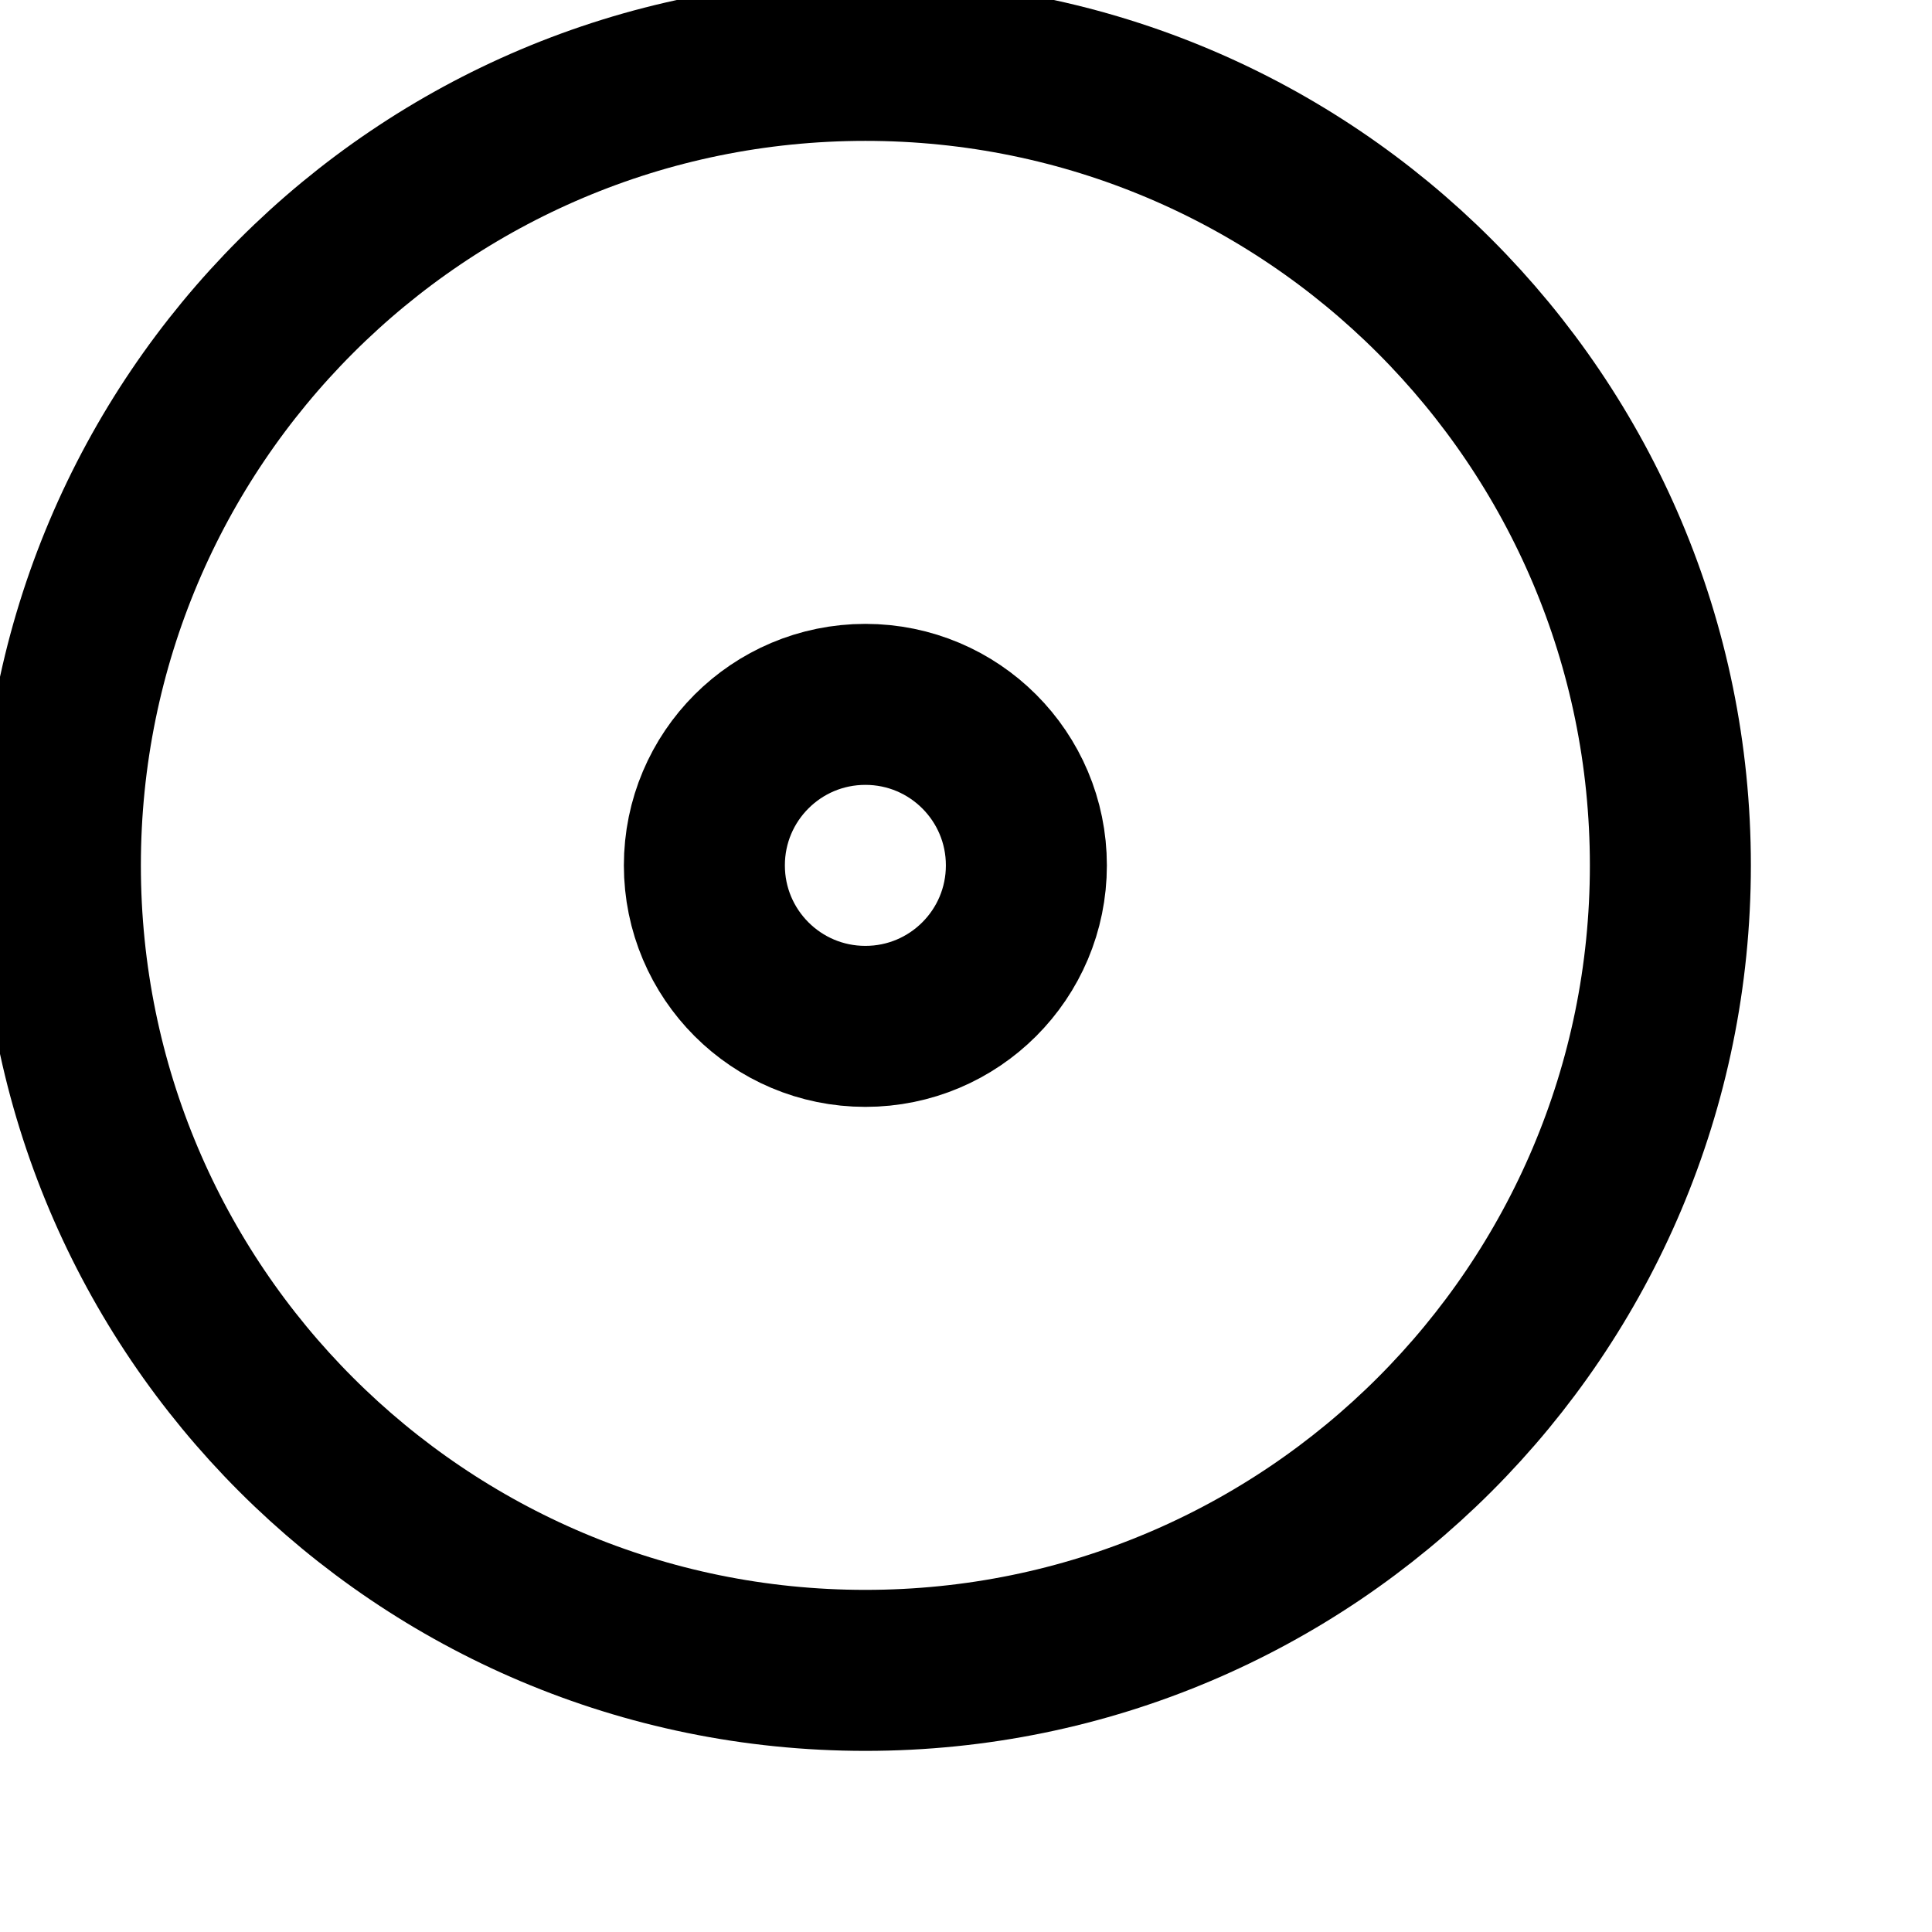 <svg xmlns="http://www.w3.org/2000/svg" width="24" height="24" viewBox="0 0 24 24" fill="none" stroke="currentColor" stroke-width="2" stroke-linecap="round" stroke-linejoin="round" >
  <path d="M10.75 20.75C16.273 20.75 20.75 16.273 20.75 10.75C20.75 5.227 16.273 0.75 10.75 0.75C5.227 0.75 0.75 5.227 0.75 10.75C0.75 16.273 5.227 20.75 10.75 20.75Z"/>
  <path d="M10.75 12.75C11.855 12.75 12.75 11.855 12.75 10.75C12.75 9.645 11.855 8.75 10.75 8.75C9.645 8.75 8.75 9.645 8.75 10.75C8.75 11.855 9.645 12.75 10.75 12.75Z"/>
  </svg>